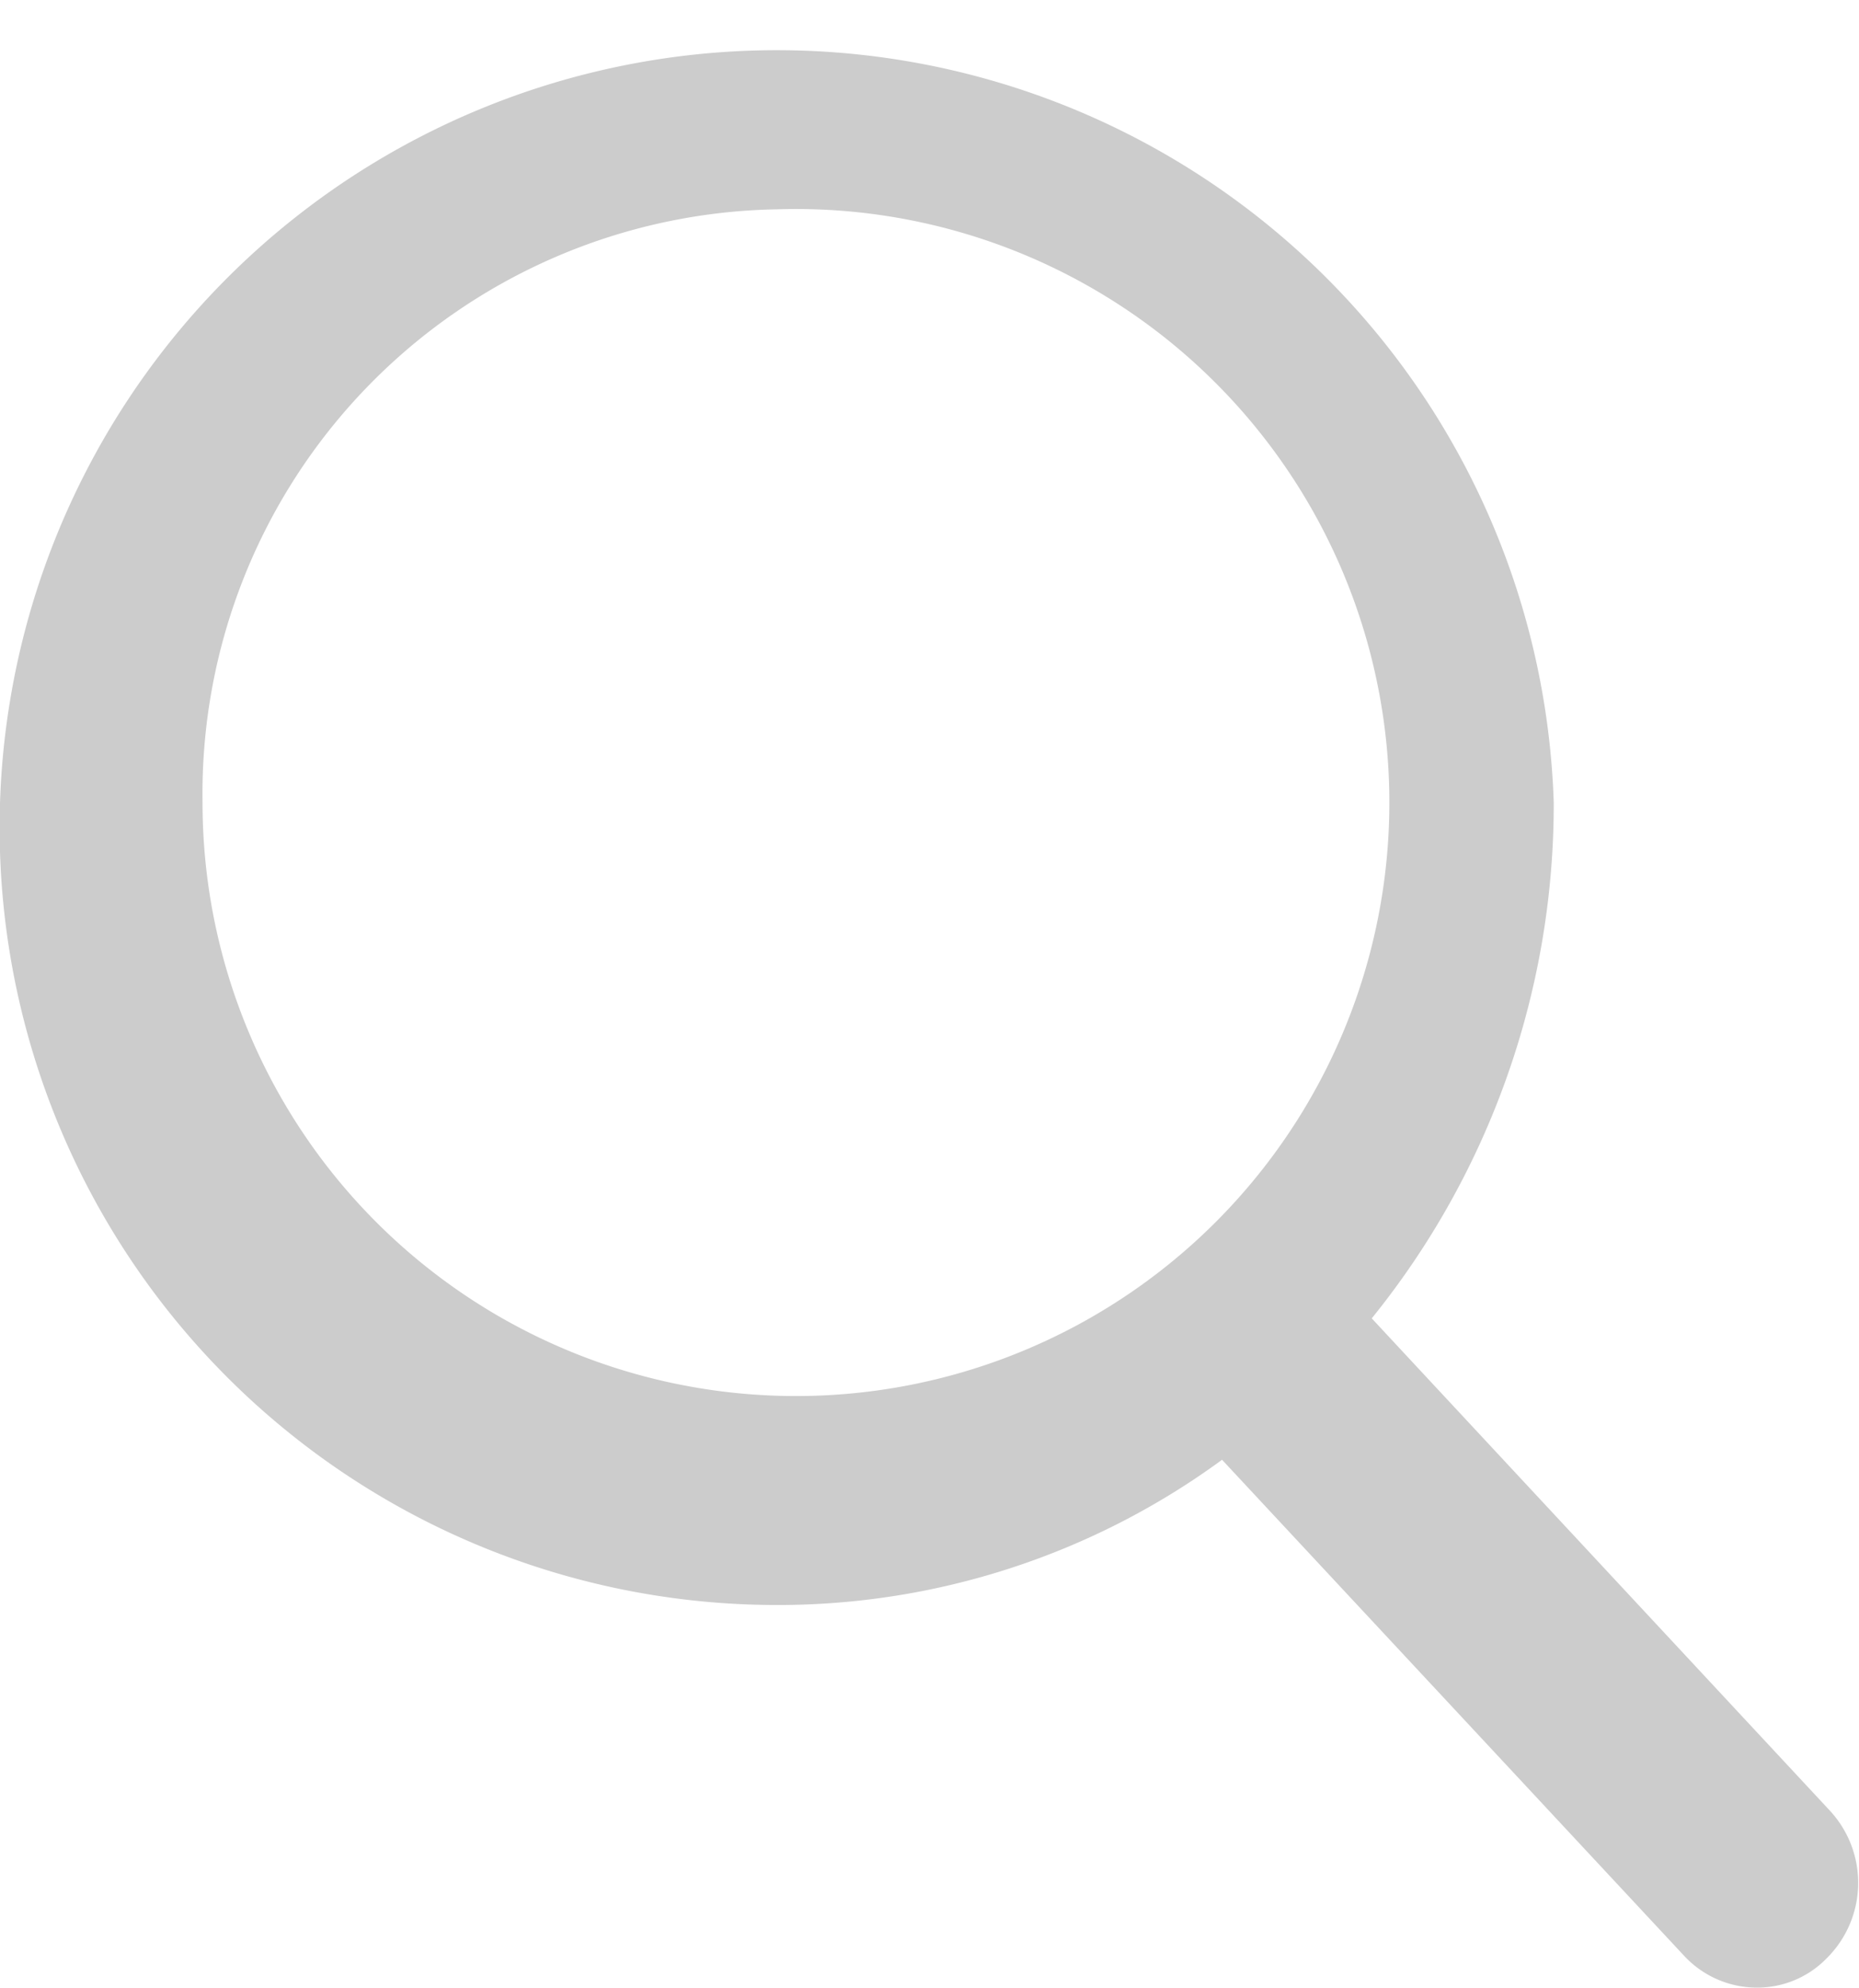 <svg xmlns="http://www.w3.org/2000/svg" width="19" height="20.312" viewBox="0 0 19 20.312">
<defs>
    <style>
      .cls-1 {
        fill-rule: evenodd;
        opacity: 0.2;
      }
    </style>
  </defs>
  <path id="Forma_1" data-name="Forma 1" class="cls-1" d="M1401.7,343.5l-4.68-5.028a8.351,8.351,0,0,0,1.86-5.271,7.944,7.944,0,1,0-7.94,8.2,7.675,7.675,0,0,0,4.55-1.484l4.72,5.066a1.017,1.017,0,0,0,.75.328,0.989,0.989,0,0,0,.71-0.3A1.085,1.085,0,0,0,1401.7,343.5Zm-10.76-16.361a6.065,6.065,0,1,1-5.87,6.062A5.973,5.973,0,0,1,1390.94,327.139Z" transform="translate(-1383 -325)"/>
</svg>
